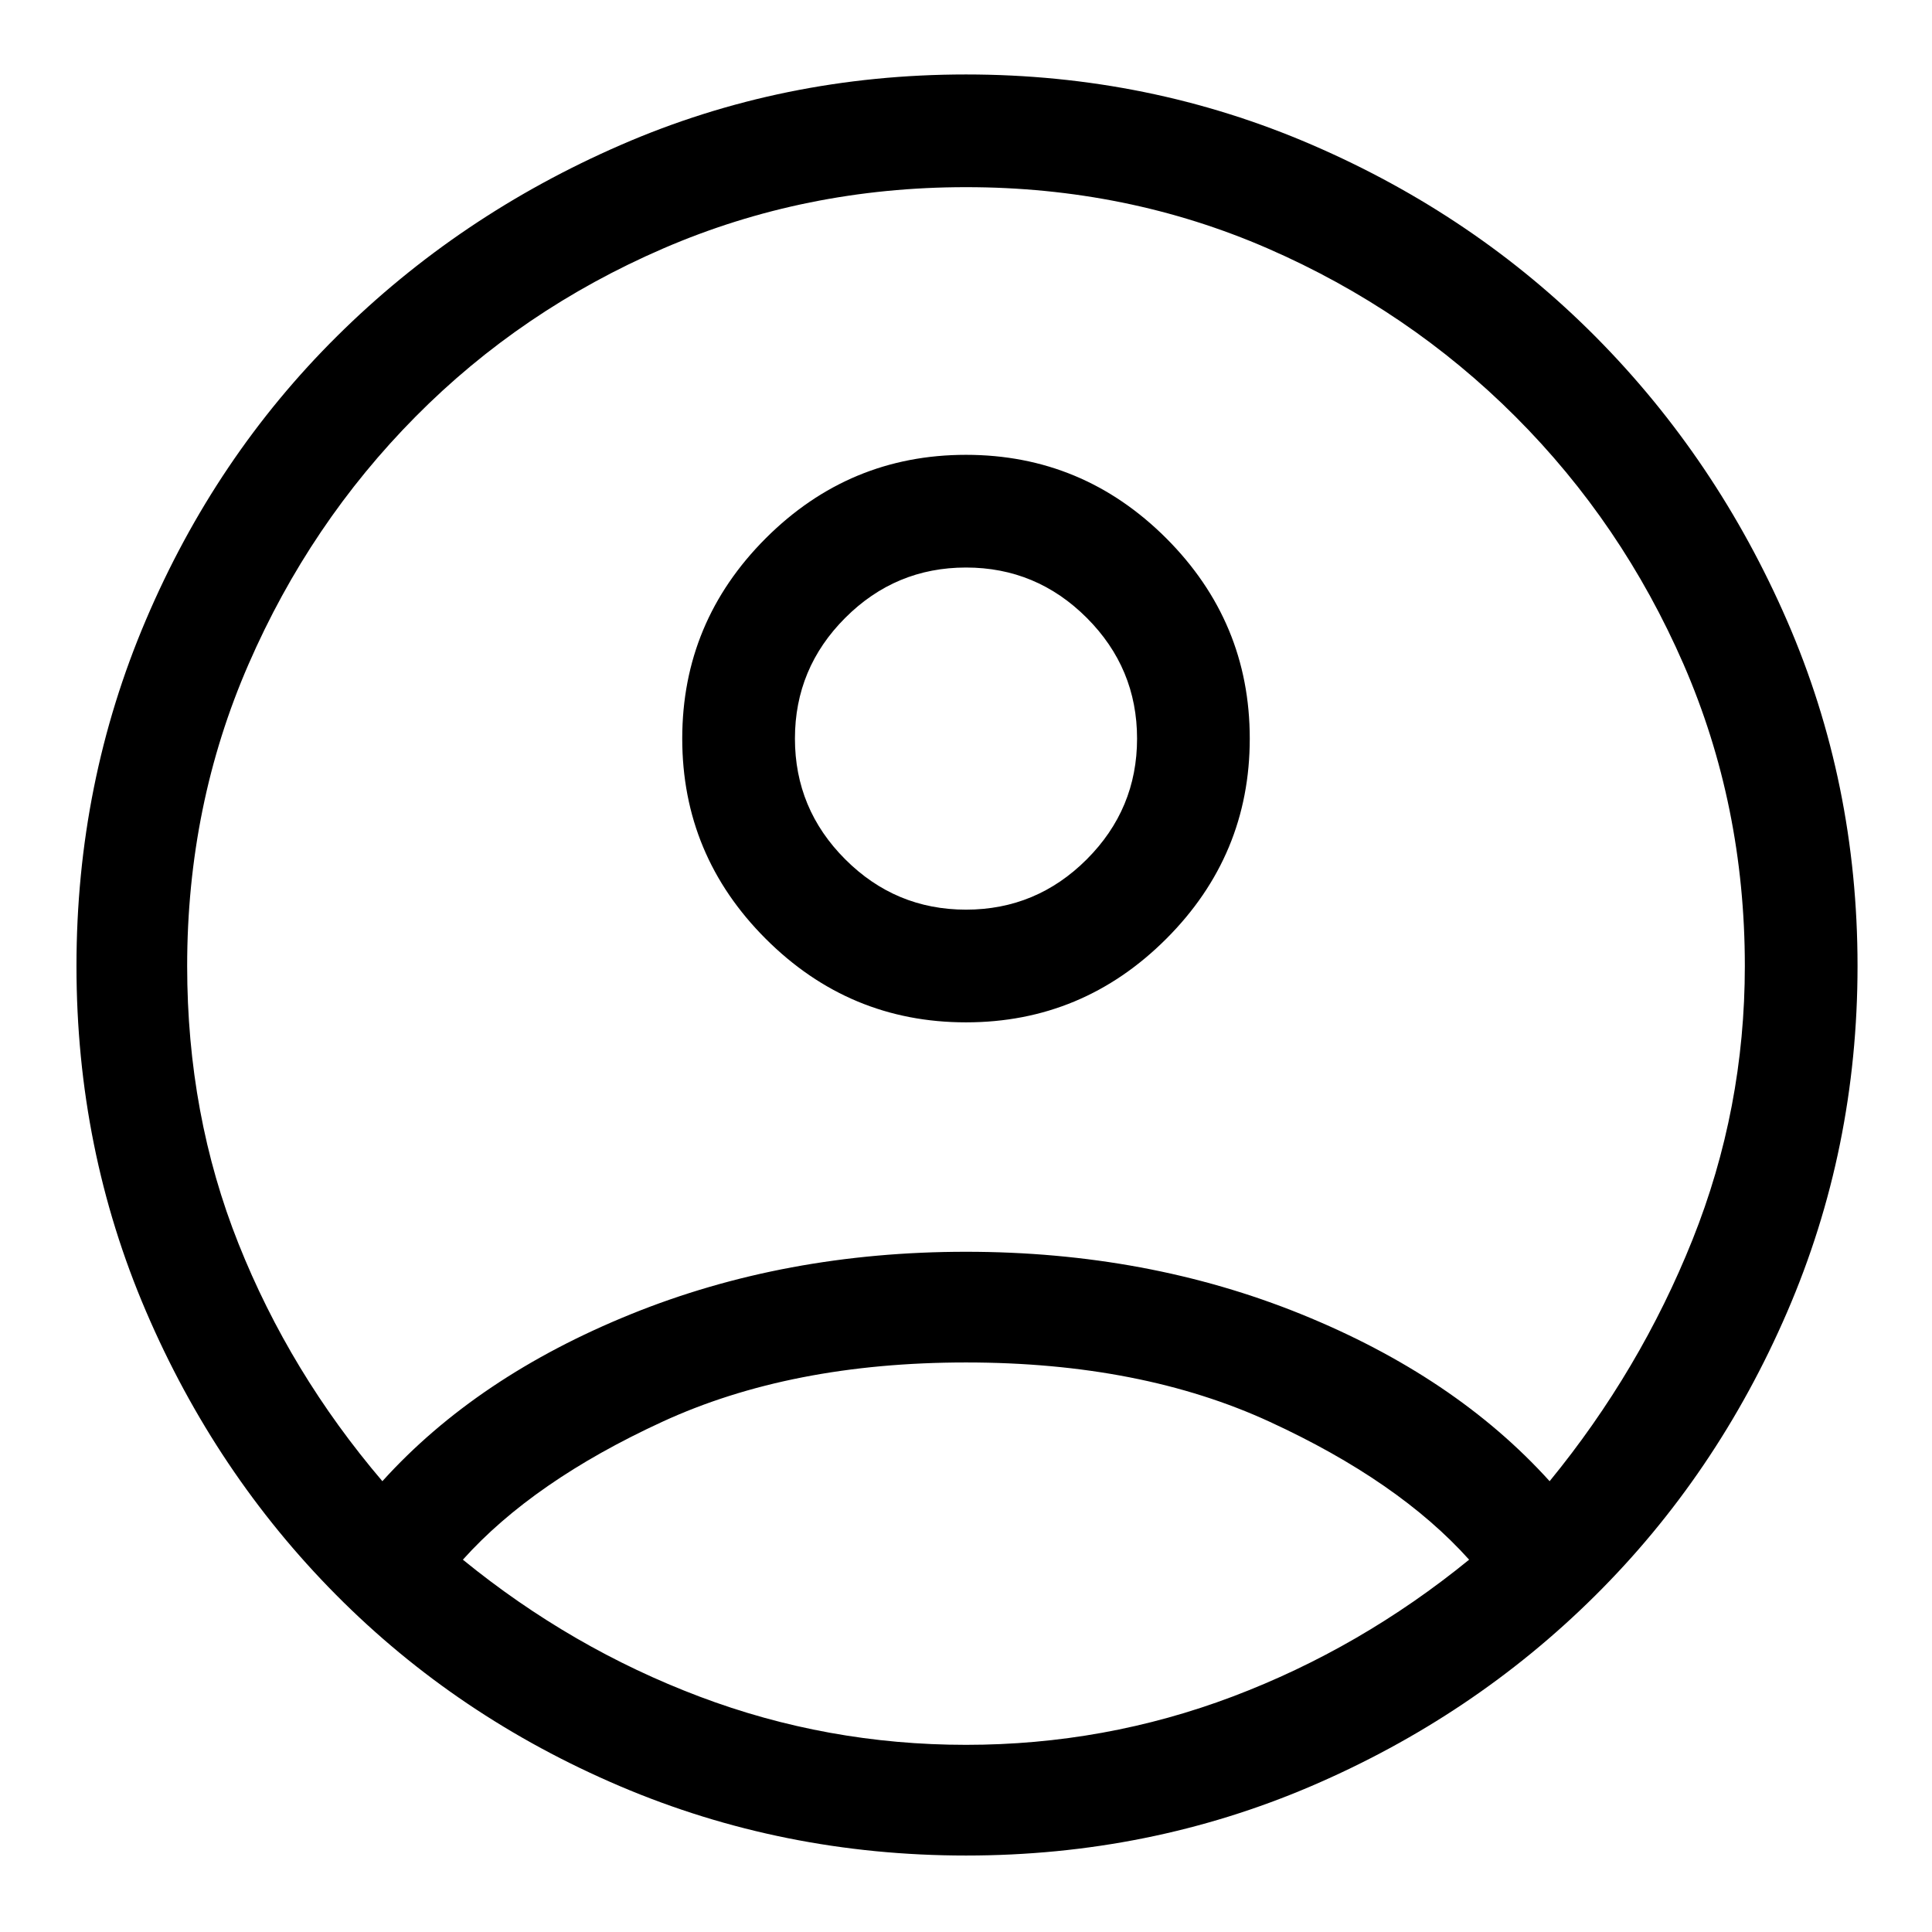 <svg xmlns="http://www.w3.org/2000/svg" height="24" width="24"><path d="M12 11.3Q12.875 11.3 13.5 10.675Q14.125 10.05 14.125 9.175Q14.125 8.3 13.5 7.675Q12.875 7.05 12 7.05Q11.125 7.05 10.5 7.675Q9.875 8.3 9.875 9.175Q9.875 10.05 10.5 10.675Q11.125 11.3 12 11.3ZM12 12.7Q10.55 12.7 9.512 11.662Q8.475 10.625 8.475 9.175Q8.475 7.725 9.512 6.687Q10.55 5.65 12 5.65Q13.45 5.65 14.488 6.687Q15.525 7.725 15.525 9.175Q15.525 10.625 14.488 11.662Q13.45 12.7 12 12.7ZM12 23.05Q9.725 23.05 7.7 22.188Q5.675 21.325 4.175 19.812Q2.675 18.3 1.813 16.288Q0.95 14.275 0.95 12Q0.95 9.725 1.813 7.7Q2.675 5.675 4.188 4.175Q5.7 2.675 7.713 1.8Q9.725 0.925 12 0.925Q14.275 0.925 16.3 1.8Q18.325 2.675 19.825 4.187Q21.325 5.7 22.2 7.712Q23.075 9.725 23.075 12Q23.075 14.275 22.2 16.3Q21.325 18.325 19.812 19.825Q18.3 21.325 16.288 22.188Q14.275 23.05 12 23.05ZM12 21.675Q13.725 21.675 15.313 21.075Q16.9 20.475 18.25 19.375Q17.375 18.4 15.775 17.663Q14.175 16.925 12 16.925Q9.825 16.925 8.225 17.663Q6.625 18.4 5.75 19.375Q7.1 20.475 8.688 21.075Q10.275 21.675 12 21.675ZM4.75 18.4Q5.925 17.1 7.838 16.325Q9.75 15.55 12 15.55Q14.25 15.55 16.163 16.325Q18.075 17.1 19.25 18.4Q20.375 17.025 21.025 15.4Q21.675 13.775 21.675 12Q21.675 10 20.913 8.25Q20.15 6.5 18.825 5.175Q17.5 3.85 15.75 3.087Q14 2.325 12 2.325Q10 2.325 8.238 3.087Q6.475 3.85 5.163 5.175Q3.85 6.5 3.088 8.25Q2.325 10 2.325 12Q2.325 13.85 2.963 15.45Q3.6 17.05 4.75 18.4Z"/></svg>